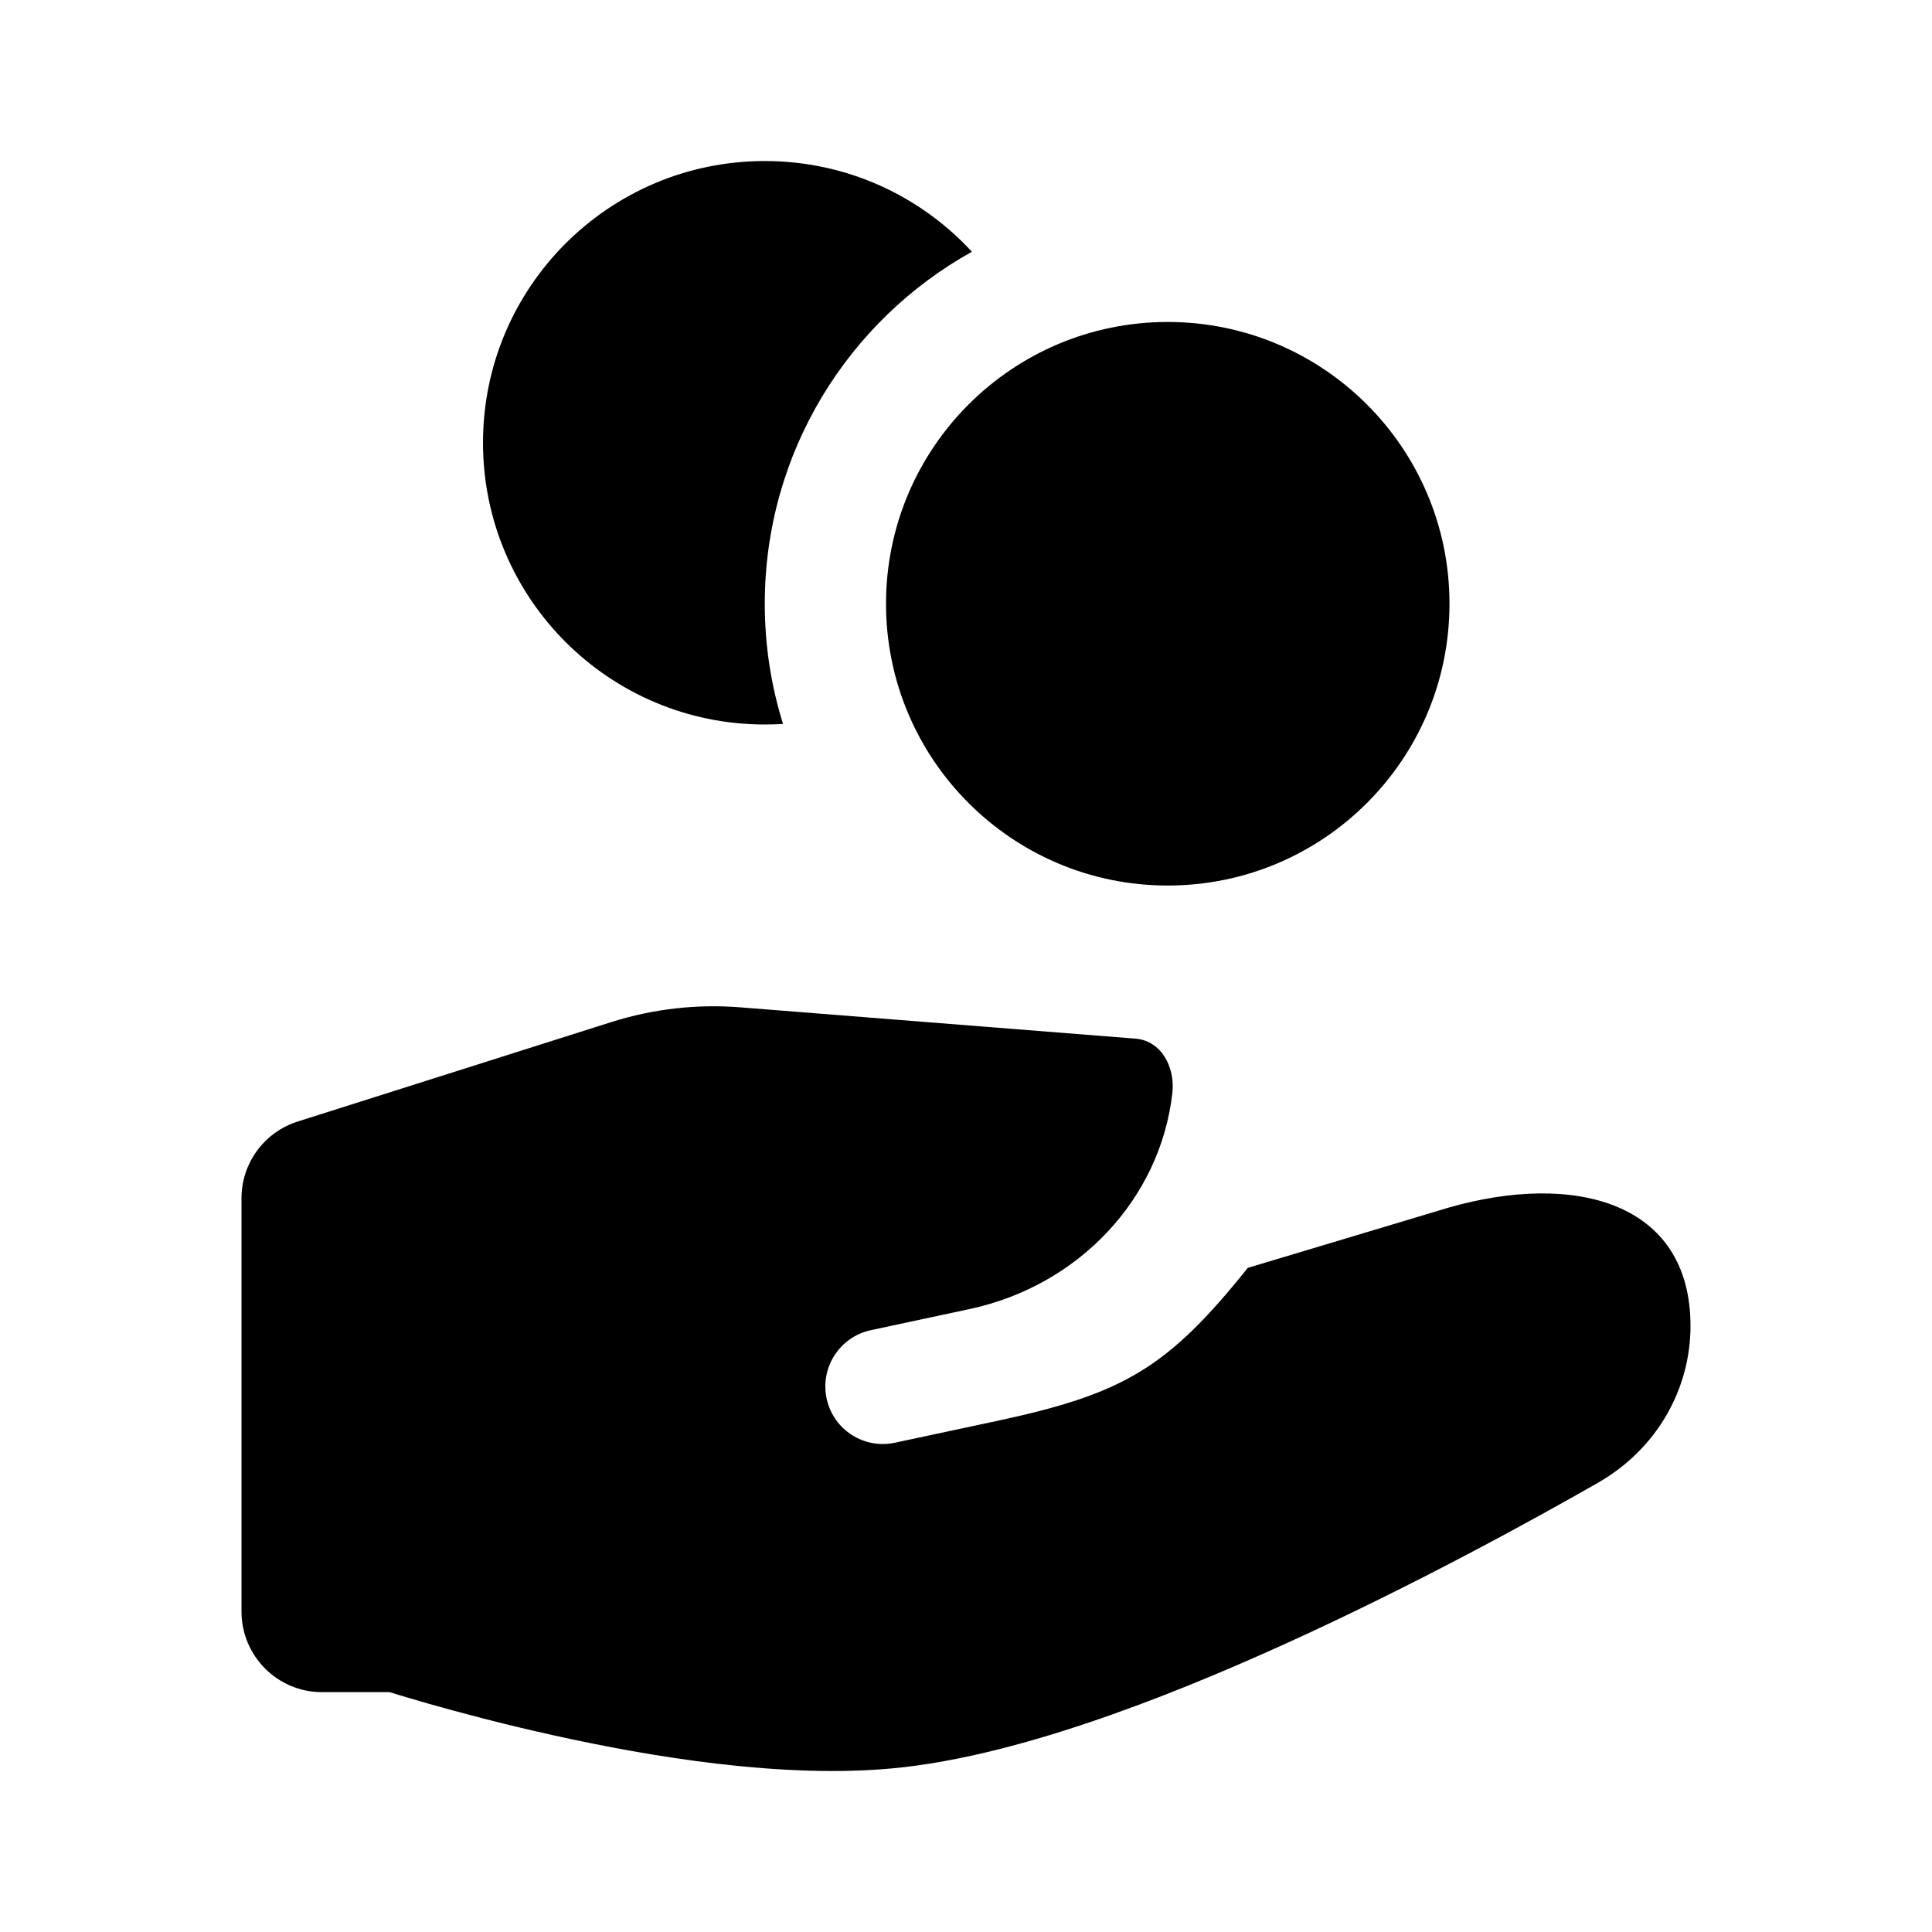 <svg width="20" height="20" viewBox="0 0 20 20" fill="none" xmlns="http://www.w3.org/2000/svg">
<path d="M12.136 11.317C12.167 11.049 12.024 10.776 11.757 10.752C11.752 10.752 11.747 10.751 11.742 10.751L7.664 10.428C7.214 10.392 6.761 10.444 6.333 10.579L3.082 11.61C2.735 11.72 2.5 12.041 2.5 12.404V16.683C2.5 17.143 2.873 17.517 3.333 17.517H4.032L4.042 17.52C4.133 17.548 4.264 17.587 4.427 17.634C4.751 17.726 5.206 17.848 5.726 17.963C6.742 18.189 8.104 18.414 9.249 18.305C10.475 18.189 11.99 17.613 13.298 17.02C14.634 16.414 15.861 15.739 16.543 15.349C17.151 15.001 17.5 14.38 17.5 13.727C17.5 12.438 16.297 12.13 15 12.5L12.917 13.125C12.083 14.167 11.626 14.43 10.313 14.711L9.264 14.935C8.947 15.003 8.634 14.805 8.56 14.49C8.483 14.165 8.688 13.84 9.015 13.77L10.038 13.551C11.168 13.309 12.011 12.411 12.136 11.317Z" fill="currentColor"/>
<path d="M15.005 6.25C15.005 7.861 13.699 9.167 12.088 9.167C10.478 9.167 9.172 7.861 9.172 6.25C9.172 4.639 10.478 3.333 12.088 3.333C13.699 3.333 15.005 4.639 15.005 6.25Z" fill="currentColor"/>
<path d="M10.061 2.606C8.782 3.318 7.917 4.683 7.917 6.25C7.917 6.683 7.983 7.101 8.106 7.494C8.043 7.498 7.98 7.5 7.917 7.5C6.306 7.5 5 6.194 5 4.583C5 2.972 6.306 1.667 7.917 1.667C8.765 1.667 9.528 2.028 10.061 2.606Z" fill="currentColor"/>
</svg>
